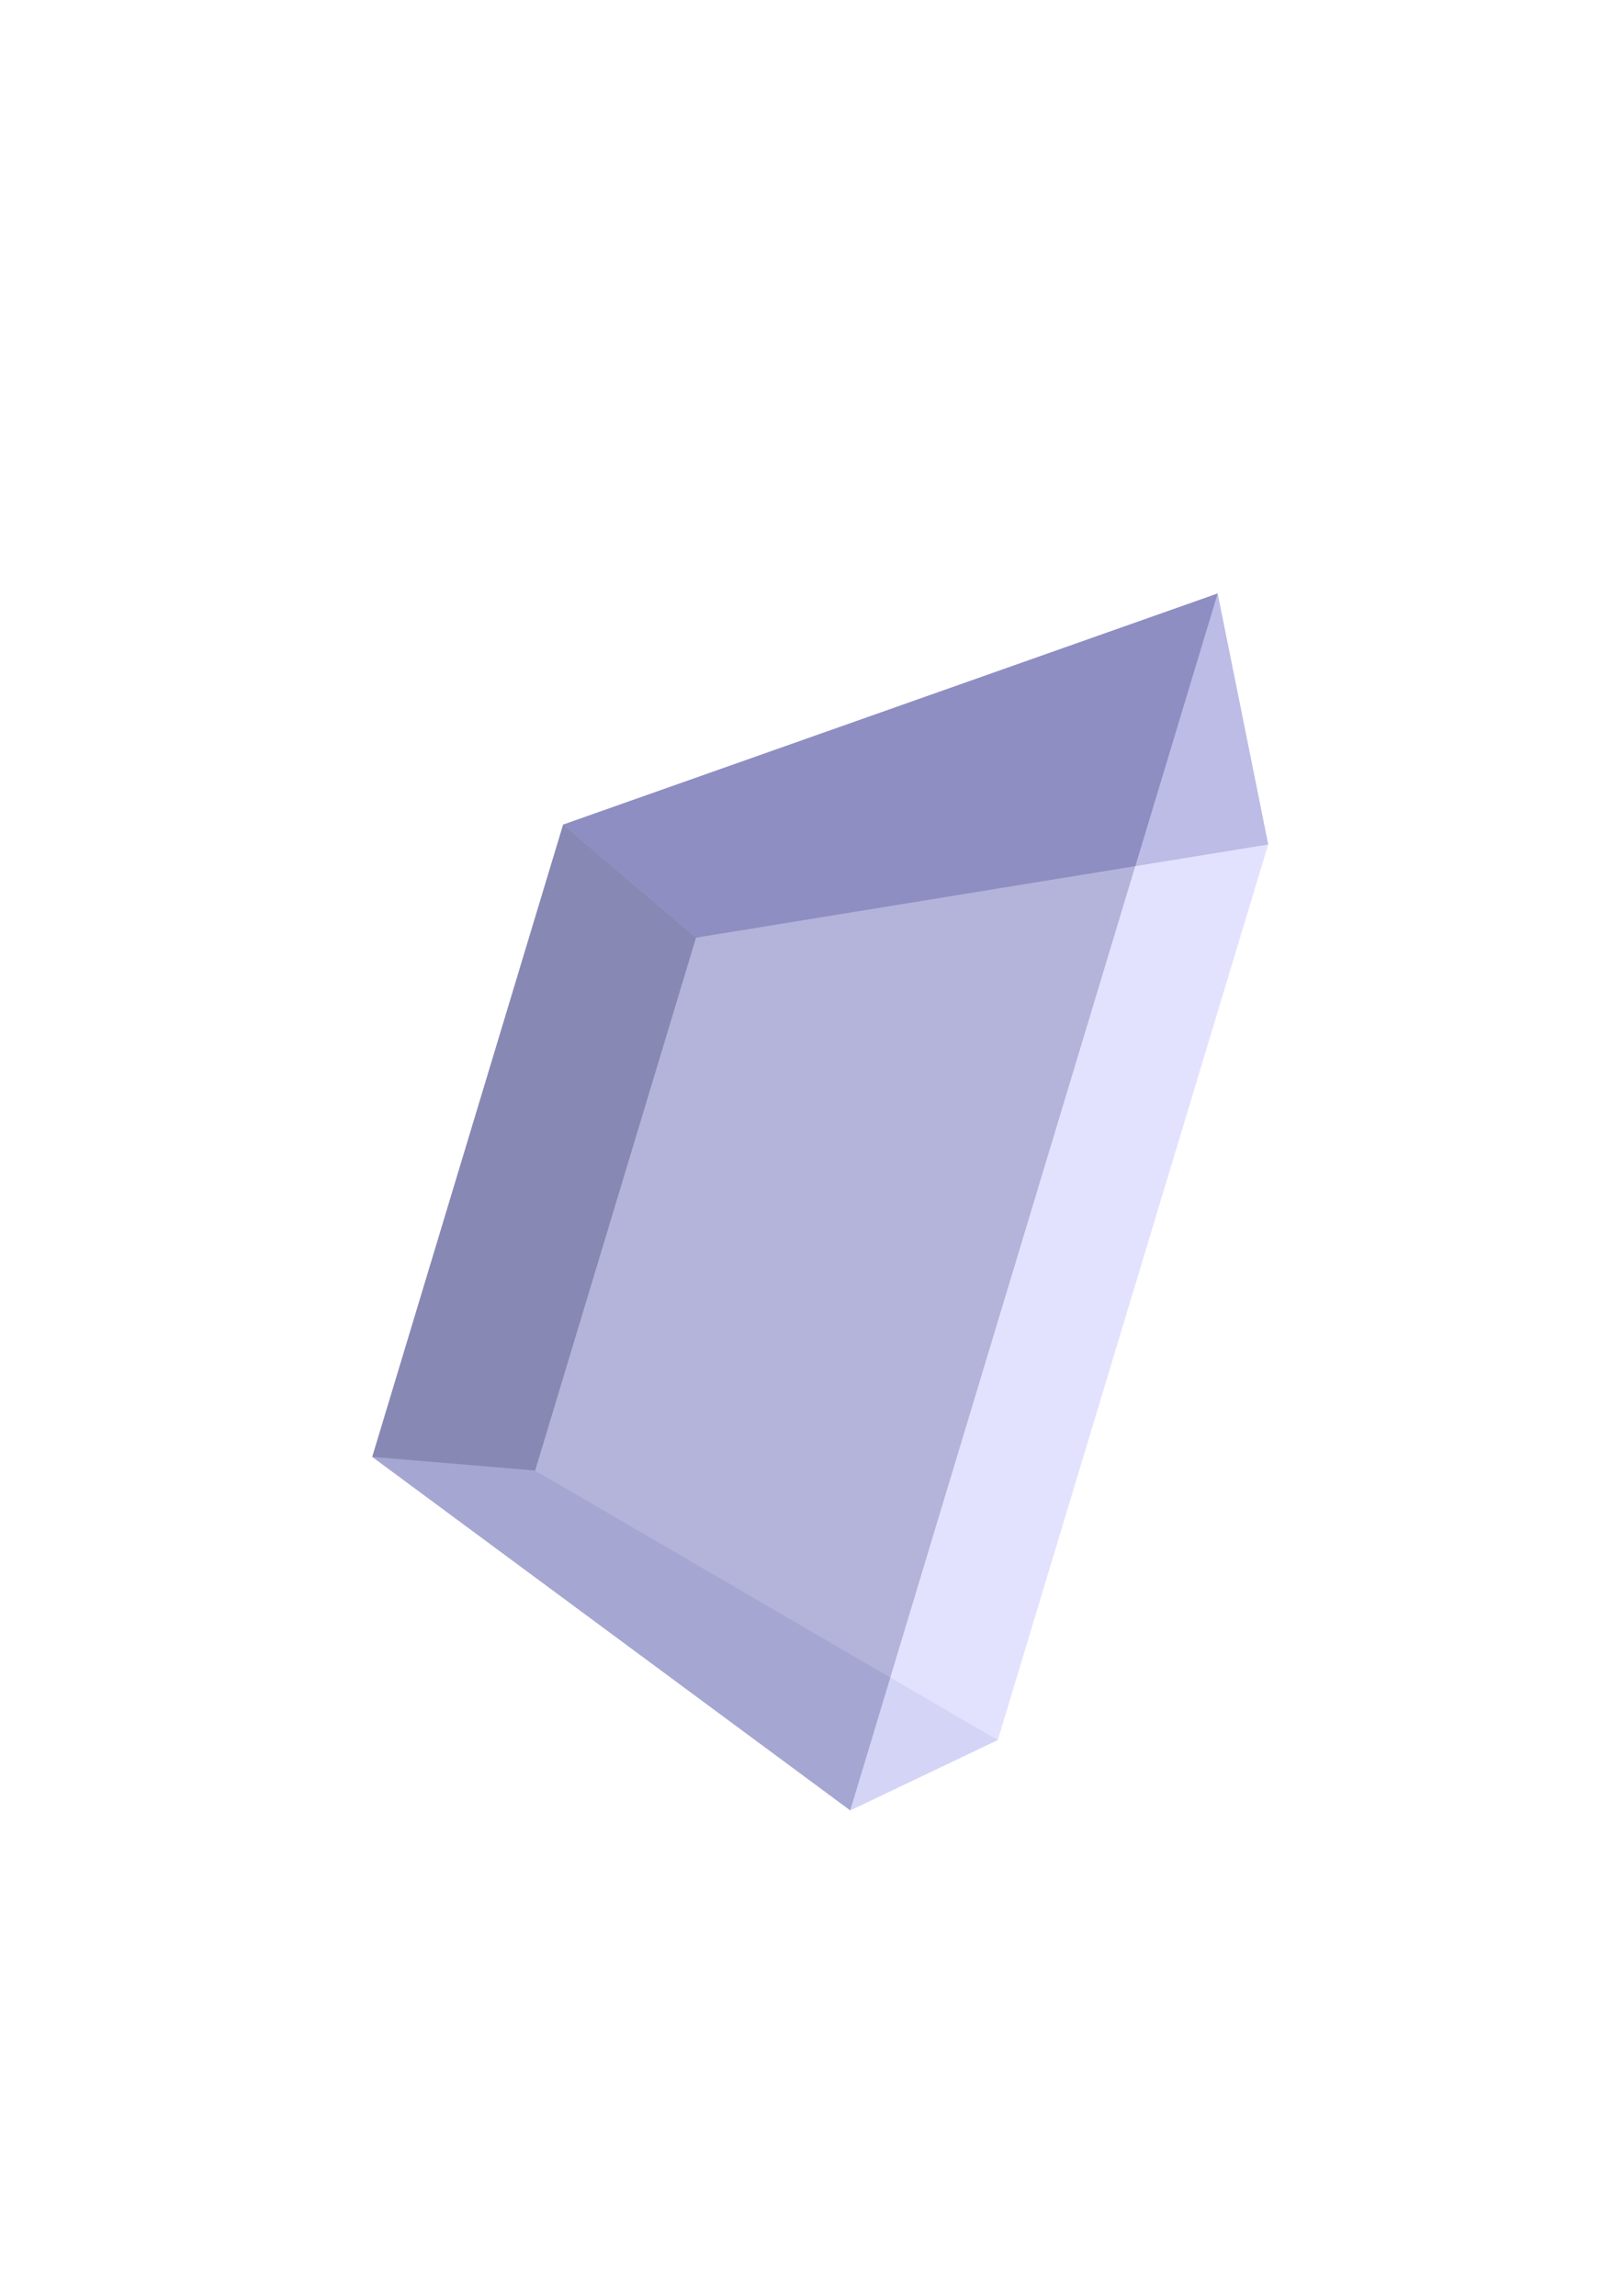 <?xml version="1.0" encoding="UTF-8" standalone="no"?>
<svg
   xmlns:dc="http://purl.org/dc/elements/1.1/"
   xmlns:cc="http://creativecommons.org/ns#"
   xmlns:rdf="http://www.w3.org/1999/02/22-rdf-syntax-ns#"
   xmlns:svg="http://www.w3.org/2000/svg"
   xmlns="http://www.w3.org/2000/svg"
   version="1.1"
   id="svg2"
   viewBox="0 0 744.094 1052.362"
   height="297mm"
   width="210mm">
  <defs
     id="defs4" />
  <g
     id="layer1">
    <g
       style="fill:#ffff00;fill-opacity:0.568"
       id="g5272">
      <path
         points="389.801,829.845 457.466,797.574 245.385,674.086 170.671,667.823 "
         d="M 170.671,667.823 389.801,829.845 457.466,797.574 245.385,674.086 Z"
         style="fill:#afafde;fill-rule:evenodd;stroke:none;stroke-width:1px;stroke-linecap:butt;stroke-linejoin:round;stroke-opacity:1"
         id="path5282" />
      <path
         points="170.671,667.823 245.385,674.086 319.144,429.814 258.187,377.993 "
         d="m 258.187,377.993 -87.516,289.83 74.714,6.263 73.76,-244.272 z"
         style="fill:#353564;fill-rule:evenodd;stroke:none;stroke-width:1px;stroke-linecap:butt;stroke-linejoin:round;stroke-opacity:1"
         id="path5274" />
      <path
         points="581.407,387.117 457.466,797.574 245.385,674.086 319.144,429.814 "
         d="M 319.144,429.814 581.407,387.117 457.466,797.574 245.385,674.086 Z"
         style="fill:#e9e9ff;fill-rule:evenodd;stroke:none;stroke-width:1px;stroke-linecap:butt;stroke-linejoin:round;stroke-opacity:1"
         id="path5284" />
      <path
         points="558.229,272.059 581.407,387.117 319.144,429.814 258.187,377.993 "
         d="m 258.187,377.993 300.042,-105.934 23.178,115.058 -262.262,42.697 z"
         style="fill:#4d4d9f;fill-rule:evenodd;stroke:none;stroke-width:1px;stroke-linecap:butt;stroke-linejoin:round;stroke-opacity:1"
         id="path5276" />
      <path
         points="389.801,829.845 457.466,797.574 581.407,387.117 558.229,272.059 "
         d="M 558.229,272.059 389.801,829.845 457.466,797.574 581.407,387.117 Z"
         style="fill:#d7d7ff;fill-rule:evenodd;stroke:none;stroke-width:1px;stroke-linecap:butt;stroke-linejoin:round;stroke-opacity:1"
         id="path5280" />
      <path
         points="558.229,272.059 389.801,829.845 170.671,667.823 258.187,377.993 "
         d="M 258.187,377.993 558.229,272.059 389.801,829.845 170.671,667.823 Z"
         style="fill:#8686bf;fill-rule:evenodd;stroke:none;stroke-width:1px;stroke-linecap:butt;stroke-linejoin:round;stroke-opacity:1"
         id="path5278" />
    </g>
  </g>
</svg>
